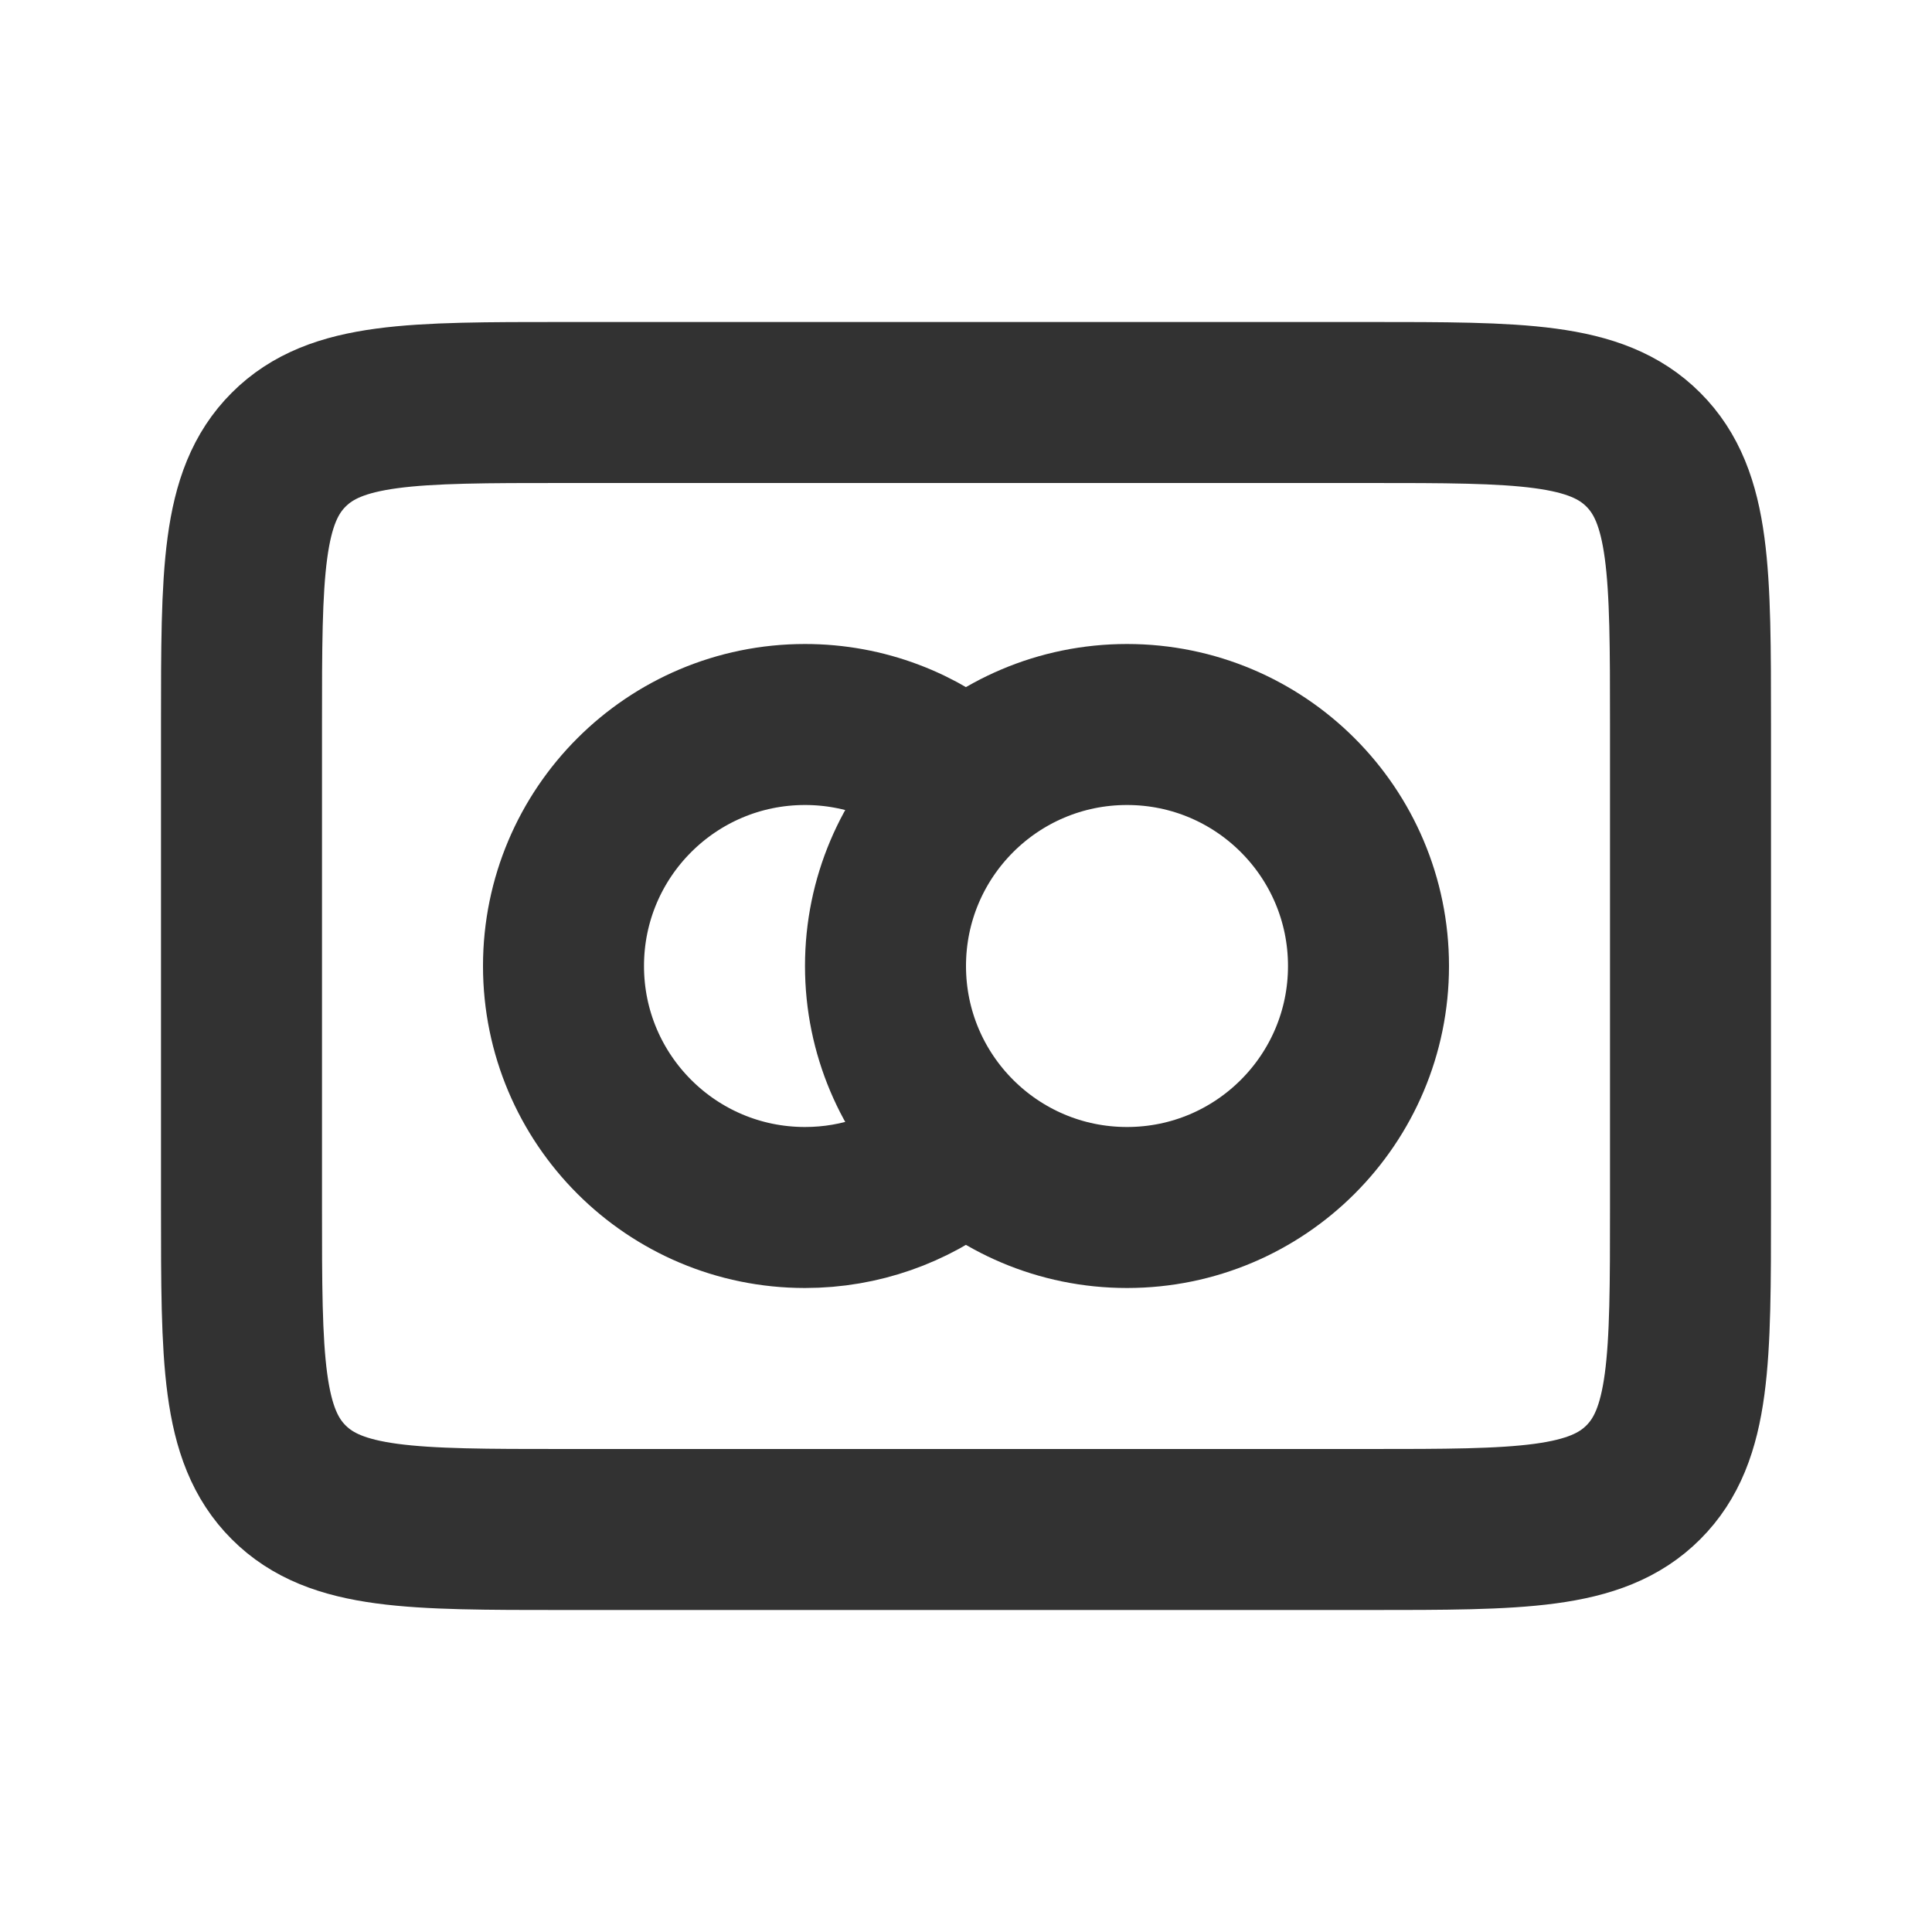 <?xml version="1.0" encoding="utf-8"?><!-- Uploaded to: SVG Repo, www.svgrepo.com, Generator: SVG Repo Mixer Tools -->
<svg width="800px" height="800px" viewBox="0 0 24 24" fill="none" xmlns="http://www.w3.org/2000/svg">
<path d="M3 9C3 7.114 3 6.172 3.586 5.586C4.172 5 5.114 5 7 5H12H17C18.886 5 19.828 5 20.414 5.586C21 6.172 21 7.114 21 9V12V15C21 16.886 21 17.828 20.414 18.414C19.828 19 18.886 19 17 19H12H7C5.114 19 4.172 19 3.586 18.414C3 17.828 3 16.886 3 15V12V9Z" stroke="#323232" stroke-width="2" stroke-linejoin="round"/>
<path d="M11.951 9.721C11.427 9.272 10.745 9 10 9C8.343 9 7 10.343 7 12C7 13.657 8.343 15 10 15C10.692 15 11.33 14.765 11.838 14.371" stroke="#323232" stroke-width="2" stroke-linecap="round"/>
<path d="M17 12C17 13.657 15.657 15 14 15C12.343 15 11 13.657 11 12C11 10.343 12.343 9 14 9C15.657 9 17 10.343 17 12Z" stroke="#323232" stroke-width="2"/>
</svg>